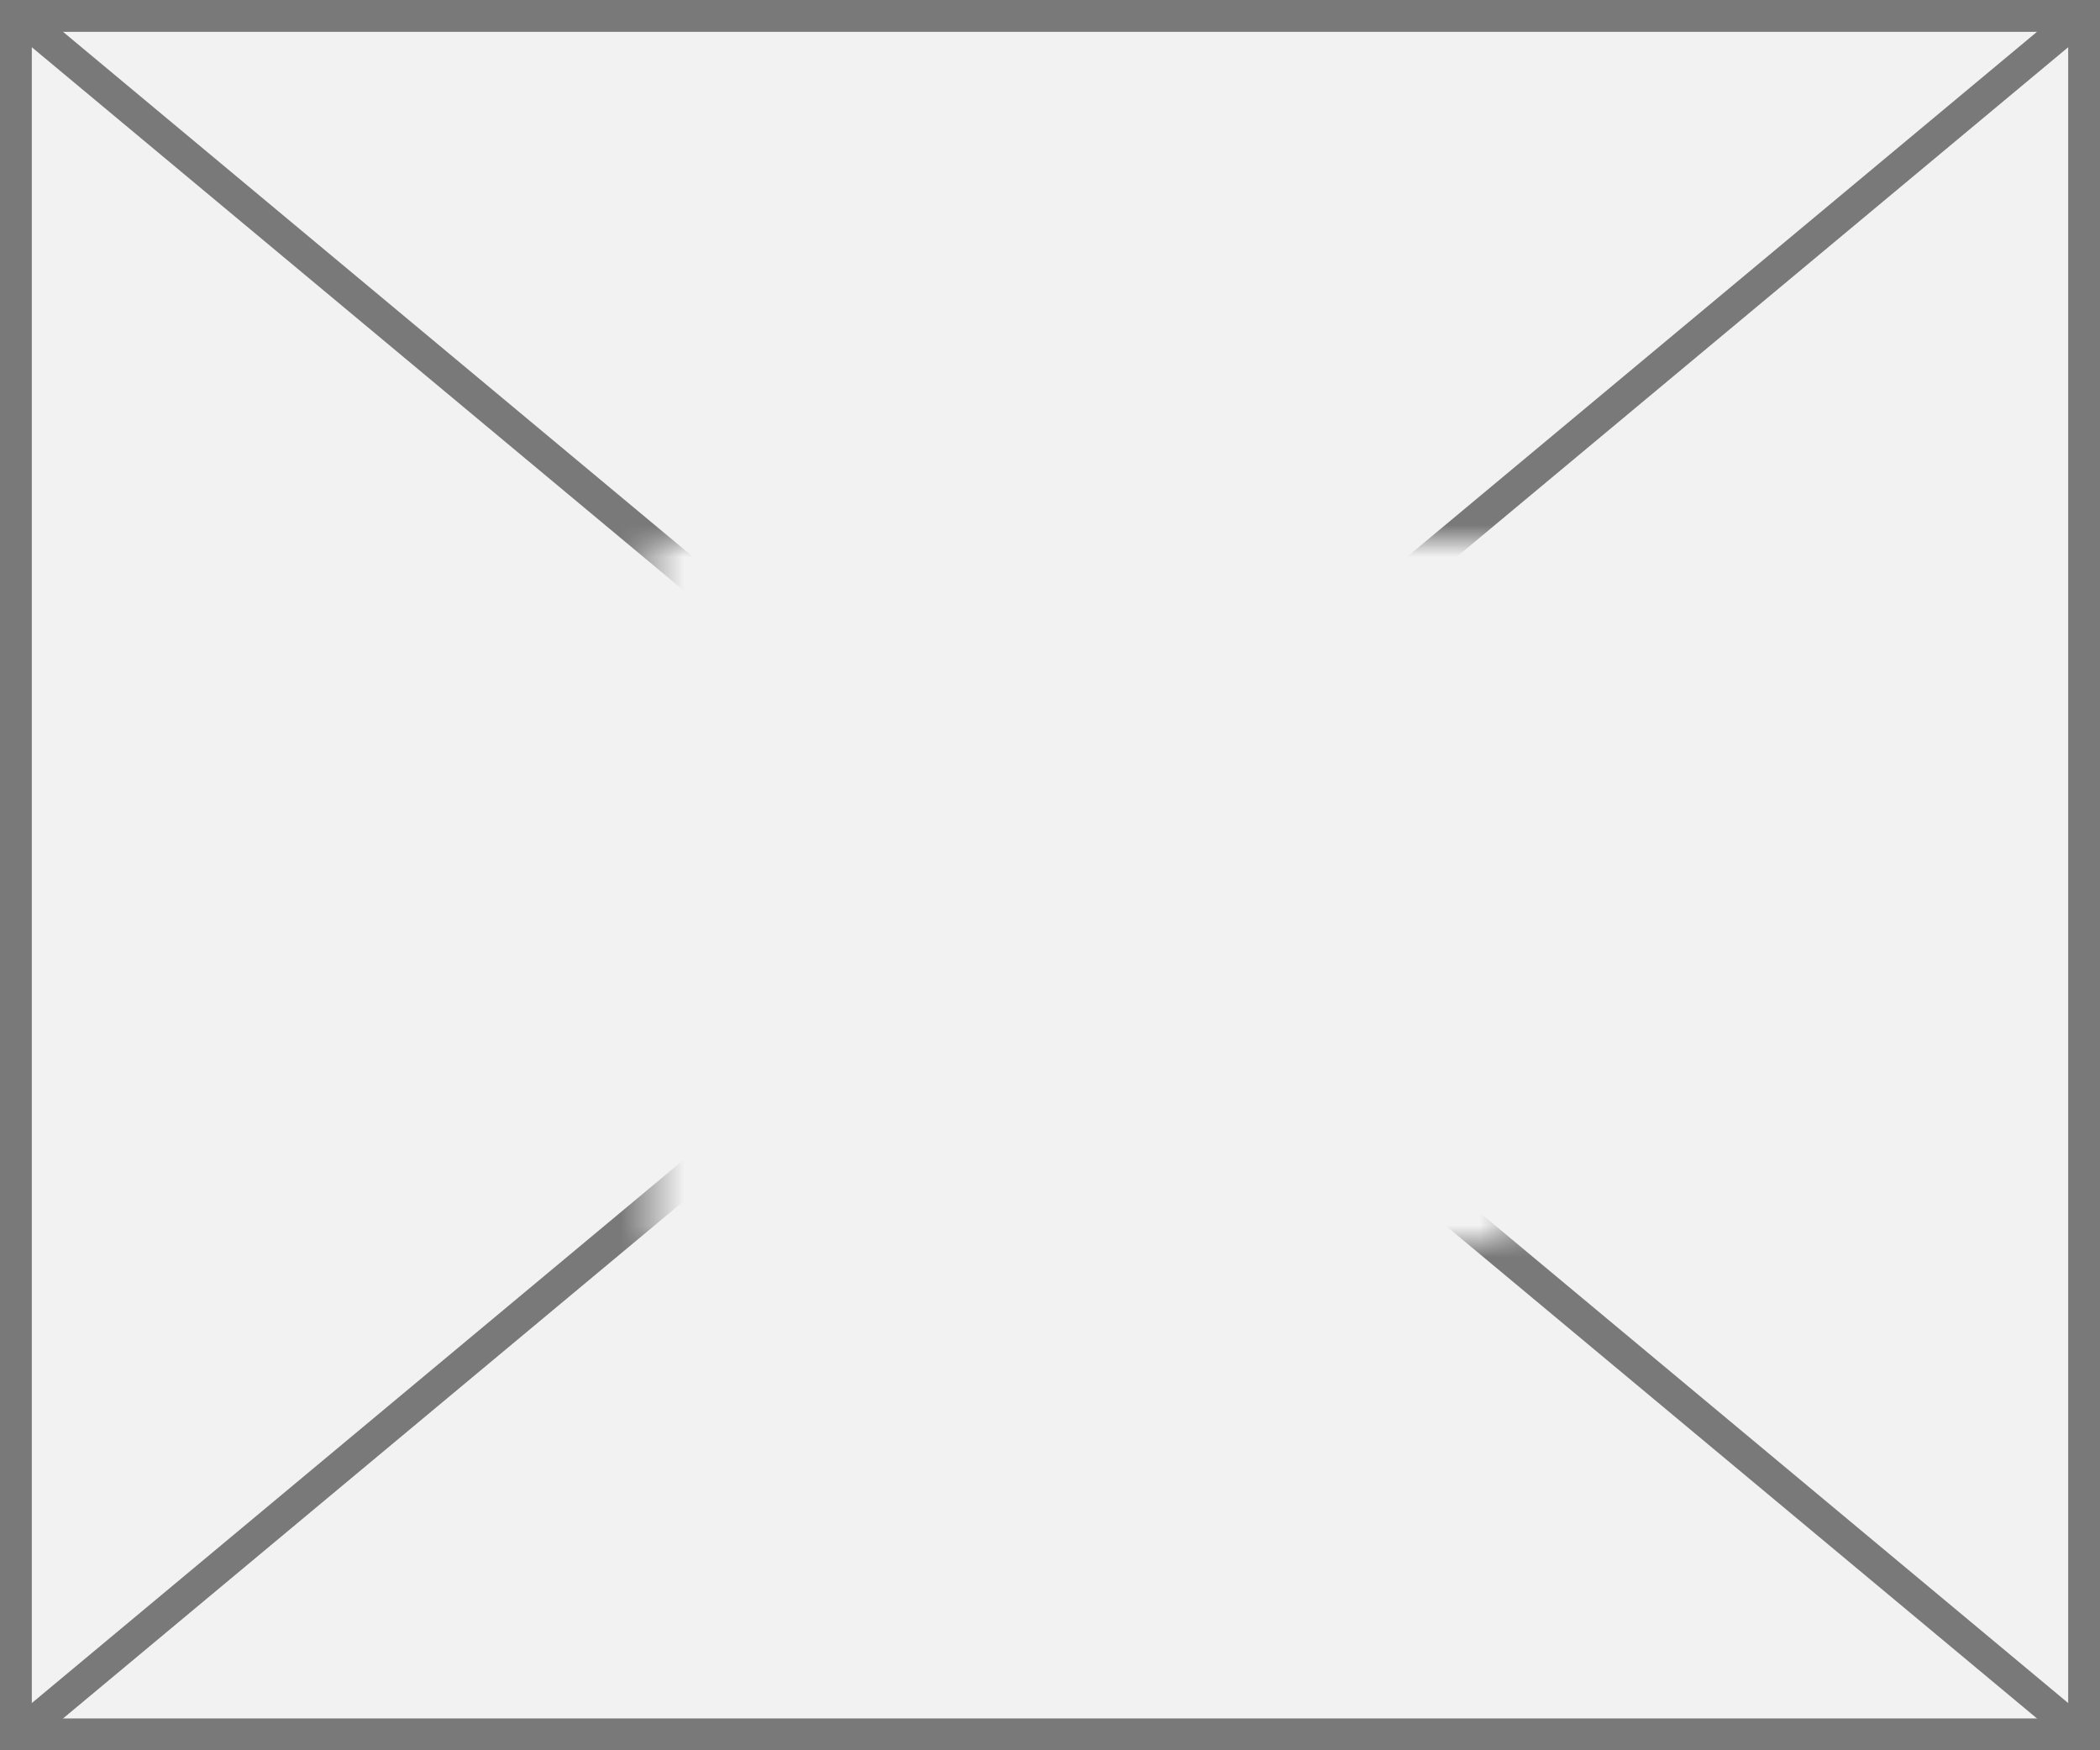 ﻿<?xml version="1.0" encoding="utf-8"?>
<svg version="1.1" xmlns:xlink="http://www.w3.org/1999/xlink" width="66px" height="55px" xmlns="http://www.w3.org/2000/svg">
  <rect width="100%" height="100%" fill="#333333" stroke="none"/>
  <defs>
    <mask fill="white" id="clip225">
      <path d="M 725.5 60  L 752.5 60  L 752.5 82  L 725.5 82  Z M 705 43  L 771 43  L 771 98  L 705 98  Z " fill-rule="evenodd" />
    </mask>
  </defs>
  <g transform="matrix(1 0 0 1 -705 -43 )">
    <path d="M 705.5 43.5  L 770.5 43.5  L 770.5 97.5  L 705.5 97.5  L 705.5 43.5  Z " fill-rule="nonzero" fill="#f2f2f2" stroke="none" />
    <path d="M 705.5 43.5  L 770.5 43.5  L 770.5 97.5  L 705.5 97.5  L 705.5 43.5  Z " stroke-width="1" stroke="#797979" fill="none" />
    <path d="M 705.461 43.384  L 770.539 97.616  M 770.539 43.384  L 705.461 97.616  " stroke-width="1" stroke="#797979" fill="none" mask="url(#clip225)" />
  </g>
</svg>